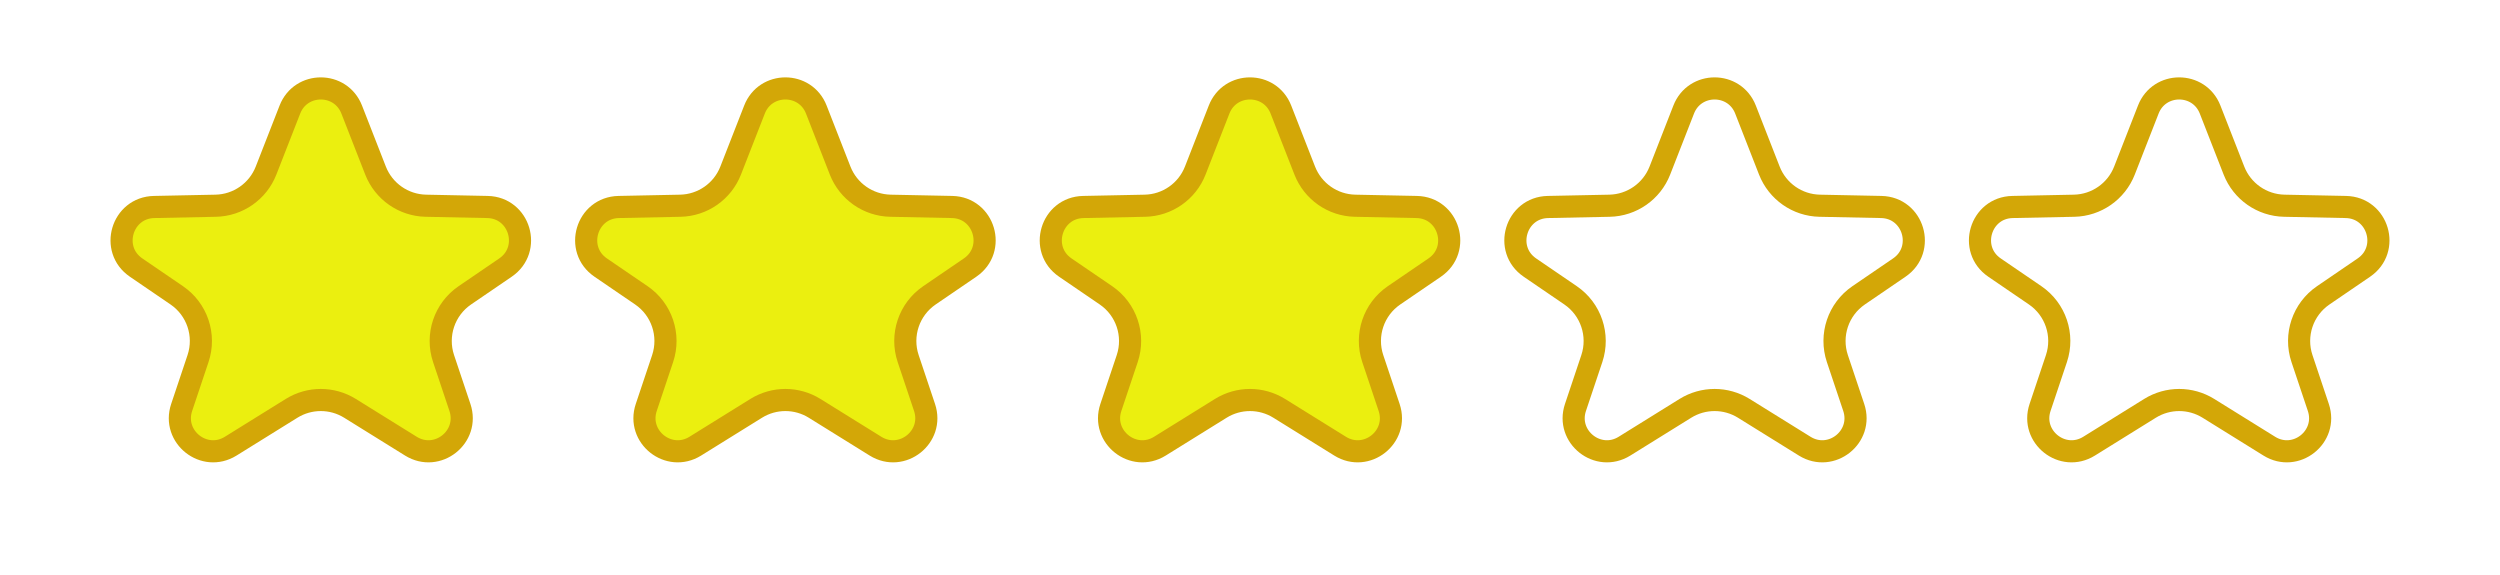<svg width="113" height="26" viewBox="0 0 113 26" fill="none" xmlns="http://www.w3.org/2000/svg">
<path d="M15.897 4.952L16.974 7.709C17.342 8.651 18.241 9.279 19.252 9.299L22.033 9.356C23.492 9.385 24.054 11.271 22.848 12.094L21.01 13.349C20.087 13.98 19.695 15.147 20.049 16.207L20.789 18.417C21.235 19.749 19.769 20.908 18.575 20.168L15.819 18.456C15.011 17.955 13.989 17.955 13.181 18.456L10.425 20.168C9.231 20.908 7.765 19.749 8.211 18.417L8.951 16.207C9.306 15.147 8.913 13.98 7.99 13.349L6.152 12.094C4.946 11.271 5.508 9.385 6.967 9.356L9.748 9.299C10.759 9.279 11.658 8.651 12.026 7.709L13.103 4.952C13.6 3.679 15.4 3.679 15.897 4.952Z" fill="#EBEF0F" stroke="#D3A707"/>
<path d="M36.897 4.952L37.974 7.709C38.342 8.651 39.241 9.279 40.252 9.299L43.033 9.356C44.492 9.385 45.054 11.271 43.848 12.094L42.01 13.349C41.087 13.98 40.694 15.147 41.049 16.207L41.789 18.417C42.235 19.749 40.769 20.908 39.575 20.168L36.819 18.456C36.011 17.955 34.989 17.955 34.181 18.456L31.425 20.168C30.231 20.908 28.765 19.749 29.211 18.417L29.951 16.207C30.305 15.147 29.913 13.98 28.99 13.349L27.152 12.094C25.946 11.271 26.508 9.385 27.967 9.356L30.748 9.299C31.759 9.279 32.658 8.651 33.026 7.709L34.103 4.952C34.6 3.679 36.4 3.679 36.897 4.952Z" fill="#EBEF0F" stroke="#D3A707"/>
<path d="M57.897 4.952L58.974 7.709C59.342 8.651 60.241 9.279 61.252 9.299L64.033 9.356C65.492 9.385 66.054 11.271 64.848 12.094L63.01 13.349C62.087 13.98 61.694 15.147 62.049 16.207L62.789 18.417C63.235 19.749 61.769 20.908 60.575 20.168L57.819 18.456C57.011 17.955 55.989 17.955 55.181 18.456L52.425 20.168C51.231 20.908 49.765 19.749 50.211 18.417L50.951 16.207C51.306 15.147 50.913 13.98 49.99 13.349L48.152 12.094C46.946 11.271 47.508 9.385 48.967 9.356L51.748 9.299C52.759 9.279 53.658 8.651 54.026 7.709L55.103 4.952C55.6 3.679 57.4 3.679 57.897 4.952Z" fill="#EBEF0F" stroke="#D3A707"/>
<path d="M78.897 4.952L79.974 7.709C80.342 8.651 81.241 9.279 82.252 9.299L85.033 9.356C86.492 9.385 87.054 11.271 85.848 12.094L84.01 13.349C83.087 13.98 82.695 15.147 83.049 16.207L83.789 18.417C84.235 19.749 82.769 20.908 81.575 20.168L78.819 18.456C78.011 17.955 76.989 17.955 76.181 18.456L73.425 20.168C72.231 20.908 70.765 19.749 71.211 18.417L71.951 16.207C72.305 15.147 71.913 13.98 70.99 13.349L69.152 12.094C67.946 11.271 68.508 9.385 69.967 9.356L72.748 9.299C73.759 9.279 74.658 8.651 75.026 7.709L76.103 4.952C76.6 3.679 78.4 3.679 78.897 4.952Z" stroke="#D3A707"/>
<path d="M99.897 4.952L100.974 7.709C101.342 8.651 102.241 9.279 103.252 9.299L106.033 9.356C107.492 9.385 108.054 11.271 106.848 12.094L105.01 13.349C104.087 13.98 103.694 15.147 104.049 16.207L104.789 18.417C105.235 19.749 103.769 20.908 102.575 20.168L99.819 18.456C99.011 17.955 97.989 17.955 97.181 18.456L94.425 20.168C93.231 20.908 91.765 19.749 92.211 18.417L92.951 16.207C93.305 15.147 92.913 13.98 91.99 13.349L90.152 12.094C88.946 11.271 89.508 9.385 90.967 9.356L93.748 9.299C94.759 9.279 95.658 8.651 96.026 7.709L97.103 4.952C97.6 3.679 99.4 3.679 99.897 4.952Z" stroke="#D3A707"/>
</svg>
